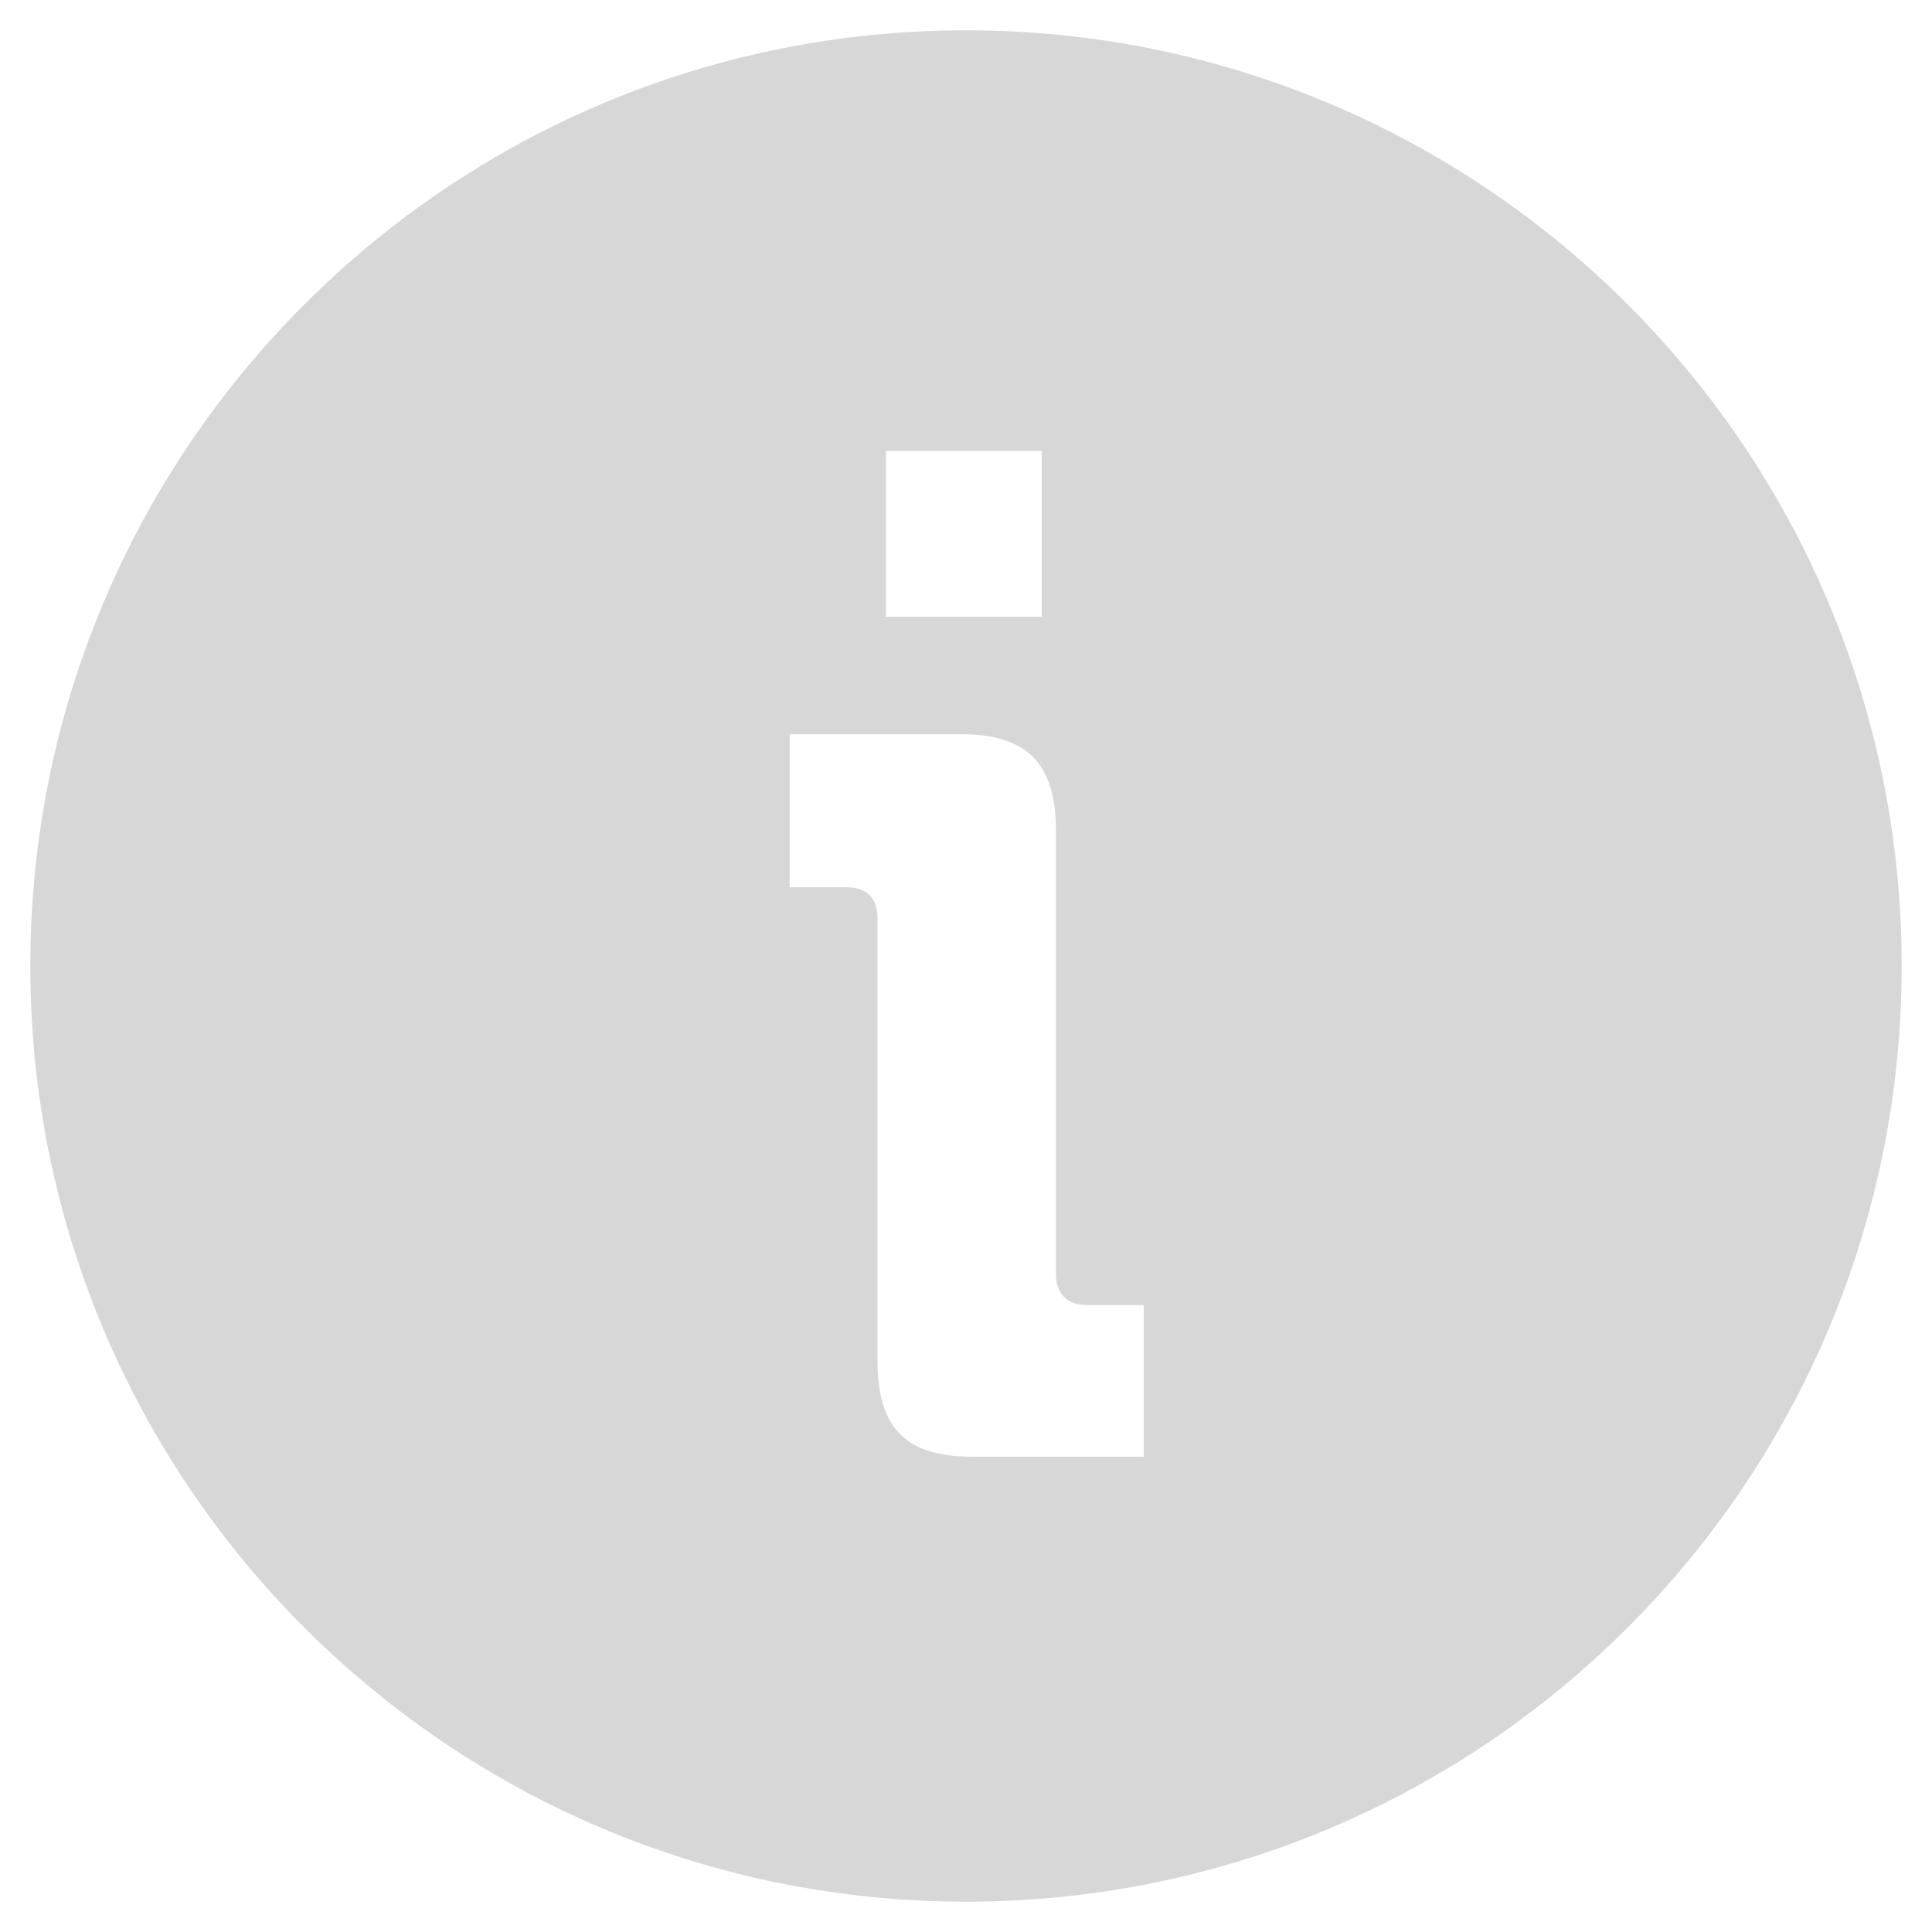 <svg width="223" height="223" xmlns="http://www.w3.org/2000/svg">
 <!-- Created with Method Draw - http://github.com/duopixel/Method-Draw/ -->
 <g>
  <title>background</title>
  <rect fill="none" id="canvas_background" height="225" width="225" y="-1" x="-1"/>
  <g display="none" overflow="visible" y="0" x="0" height="100%" width="100%" id="canvasGrid">
   <rect fill="url(#gridpattern)" stroke-width="0" y="0" x="0" height="100%" width="100%"/>
  </g>
 </g>
 <g>
  <title>Layer 1</title>
  <path id="svg_1" d="m111.5,3.5c-59.647,0 -108,48.353 -108,108c0,59.648 48.353,108 108,108c59.648,0 108,-48.352 108,-108c0,-59.647 -48.352,-108 -108,-108zm-9.237,48.553l17.983,0l0,19.128l-17.983,0l0,-19.128zm29.761,116.086l-19.78,0c-7.685,0 -10.962,-3.27 -10.962,-11.117l0,-51.012c0,-2.452 -1.307,-3.597 -3.596,-3.597l-6.539,0l0,-17.663l19.782,0c7.69,0 10.953,3.433 10.953,11.116l0,51.177c0,2.296 1.307,3.597 3.596,3.597l6.54,0l0,17.5l0.007,0l0,0z" stroke-width="1.5" stroke="none" fill="#d7d7d7"/>
 </g>
</svg>
